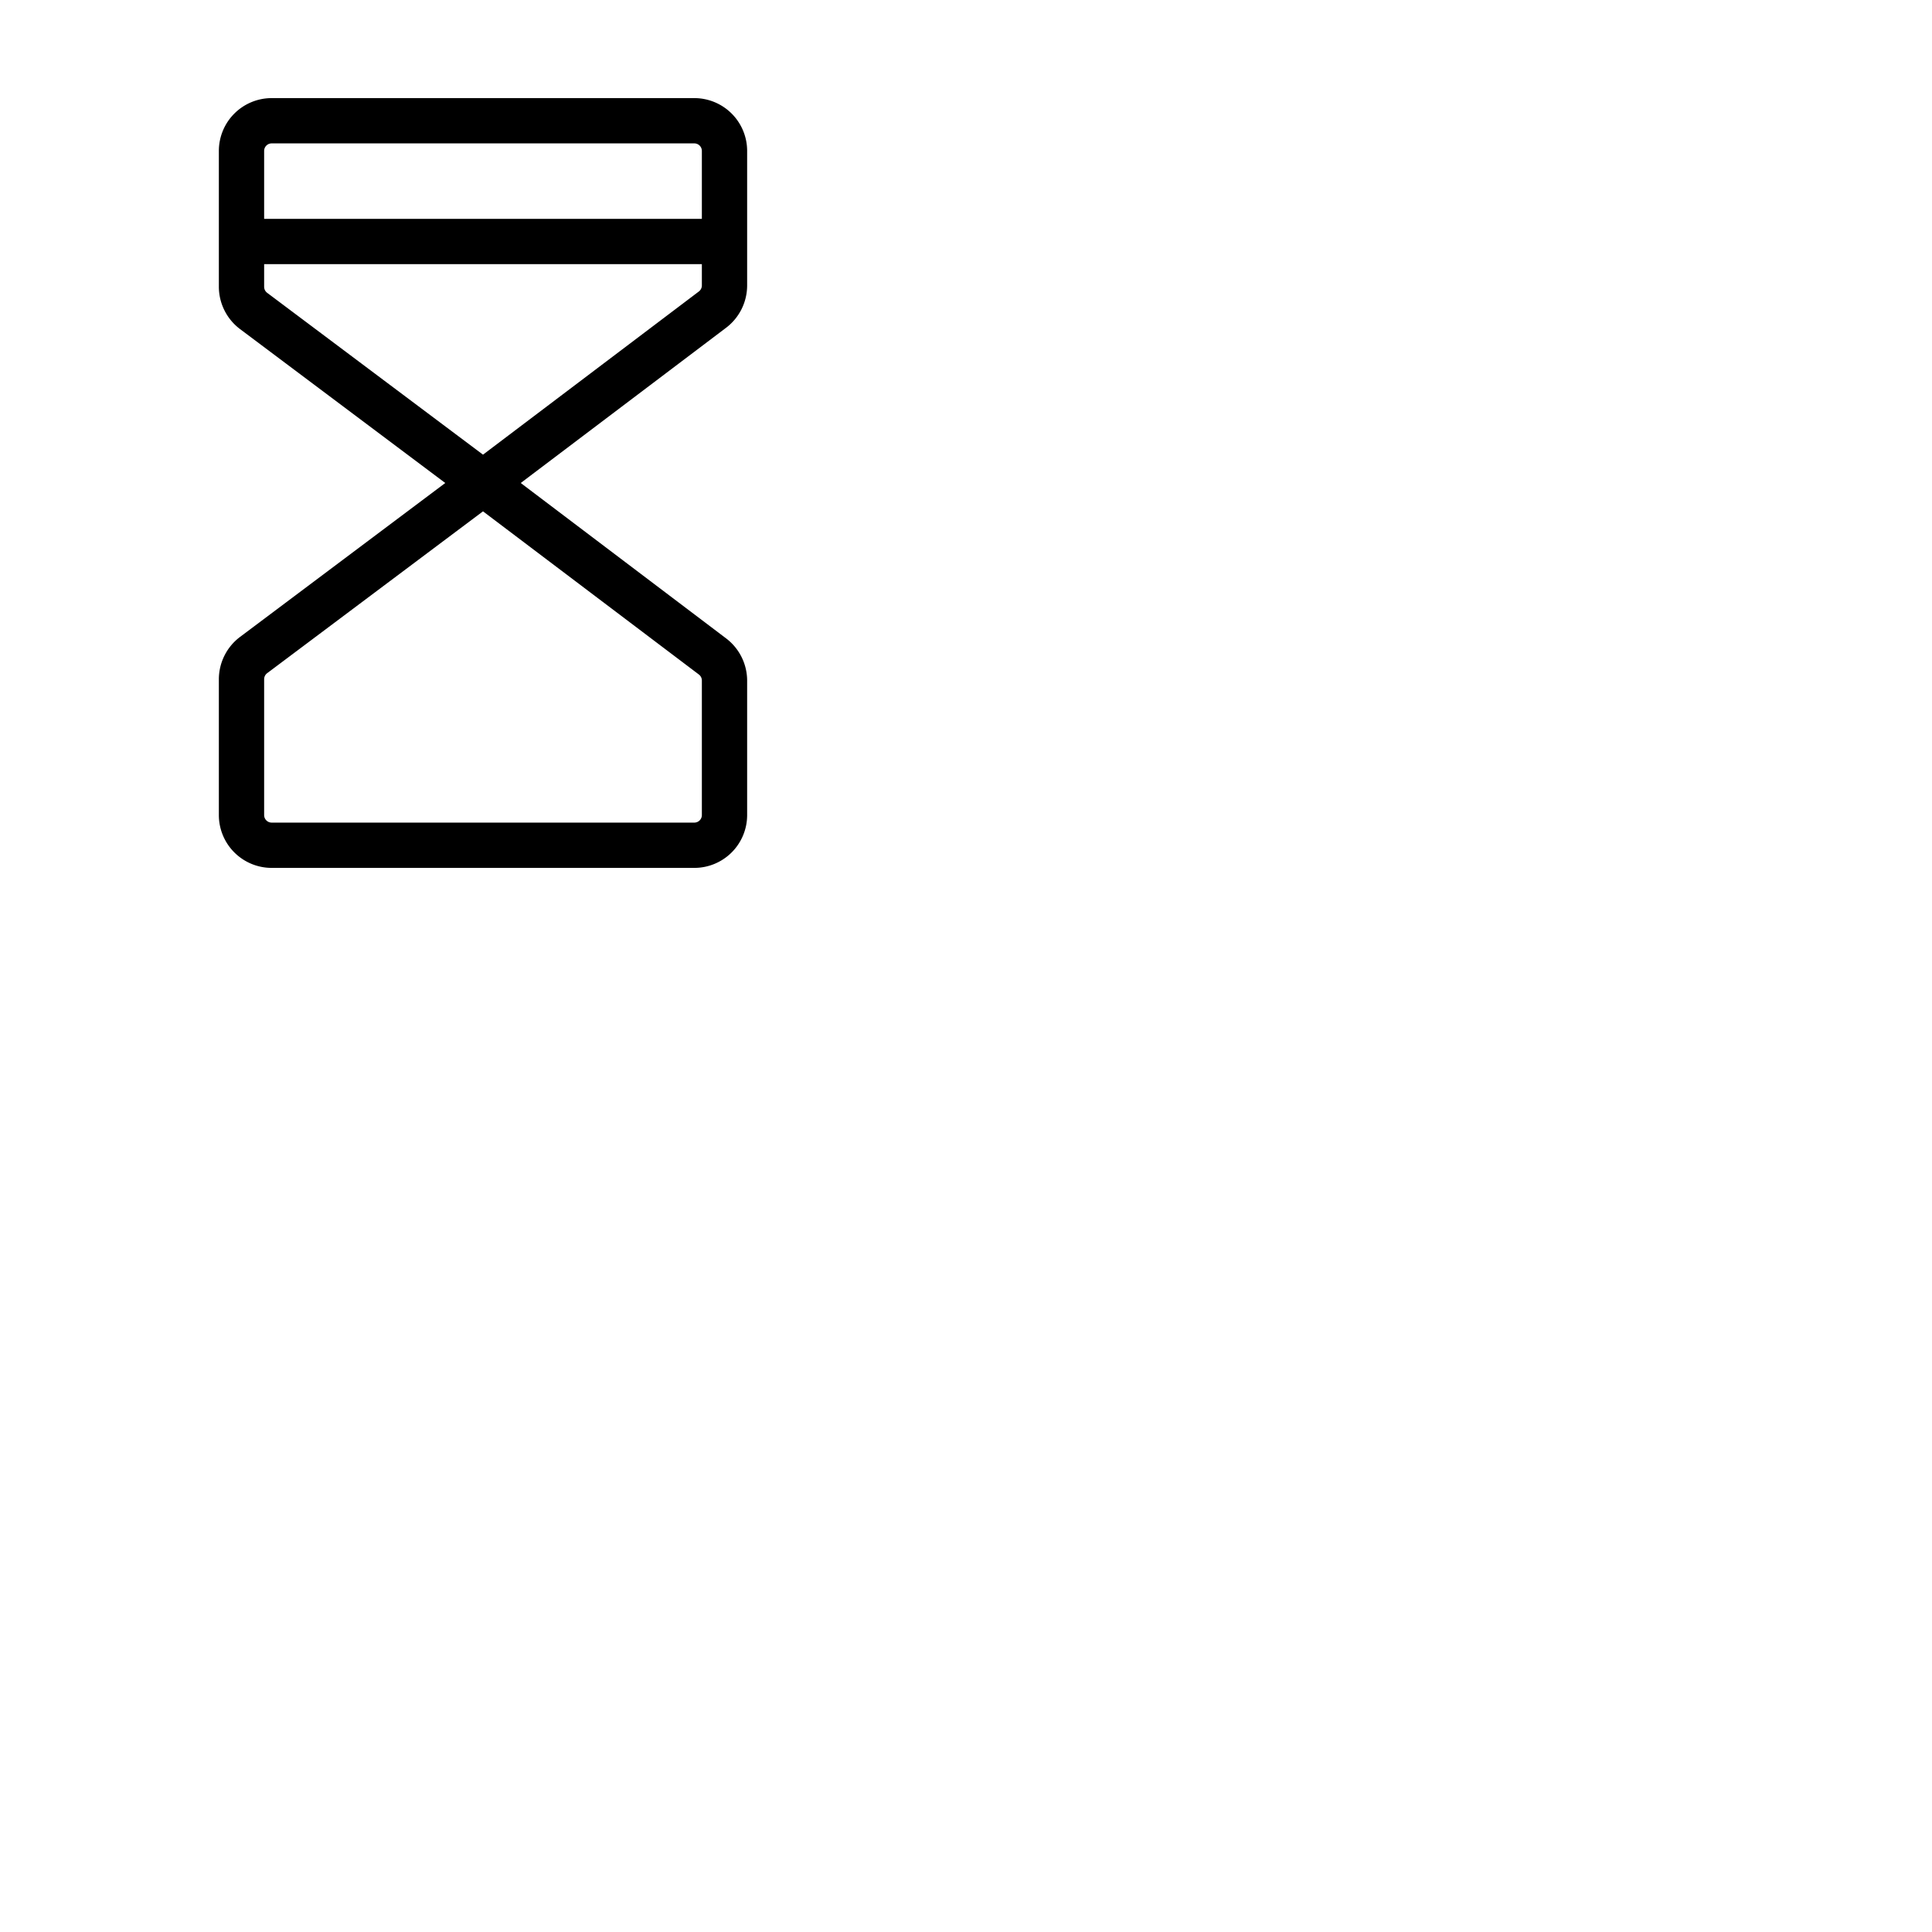 <svg xmlns="http://www.w3.org/2000/svg" version="1.1" viewBox="0 0 512 512" fill="currentColor"><path fill="currentColor" d="M184 26H72a14 14 0 0 0-14 14v36a14.06 14.06 0 0 0 5.6 11.2L118 128l-54.4 40.8A14.06 14.06 0 0 0 58 180v36a14 14 0 0 0 14 14h112a14 14 0 0 0 14-14v-35.64a14.08 14.08 0 0 0-5.56-11.17L138 128l54.49-41.19A14.08 14.08 0 0 0 198 75.64V40a14 14 0 0 0-14-14M72 38h112a2 2 0 0 1 2 2v18H70V40a2 2 0 0 1 2-2m114 142.36V216a2 2 0 0 1-2 2H72a2 2 0 0 1-2-2v-36a2 2 0 0 1 .8-1.6l57.2-42.89l57.22 43.25a2 2 0 0 1 .78 1.6m-.79-103.12L128 120.49L70.8 77.6A2 2 0 0 1 70 76v-6h116v5.64a2 2 0 0 1-.79 1.6"/></svg>